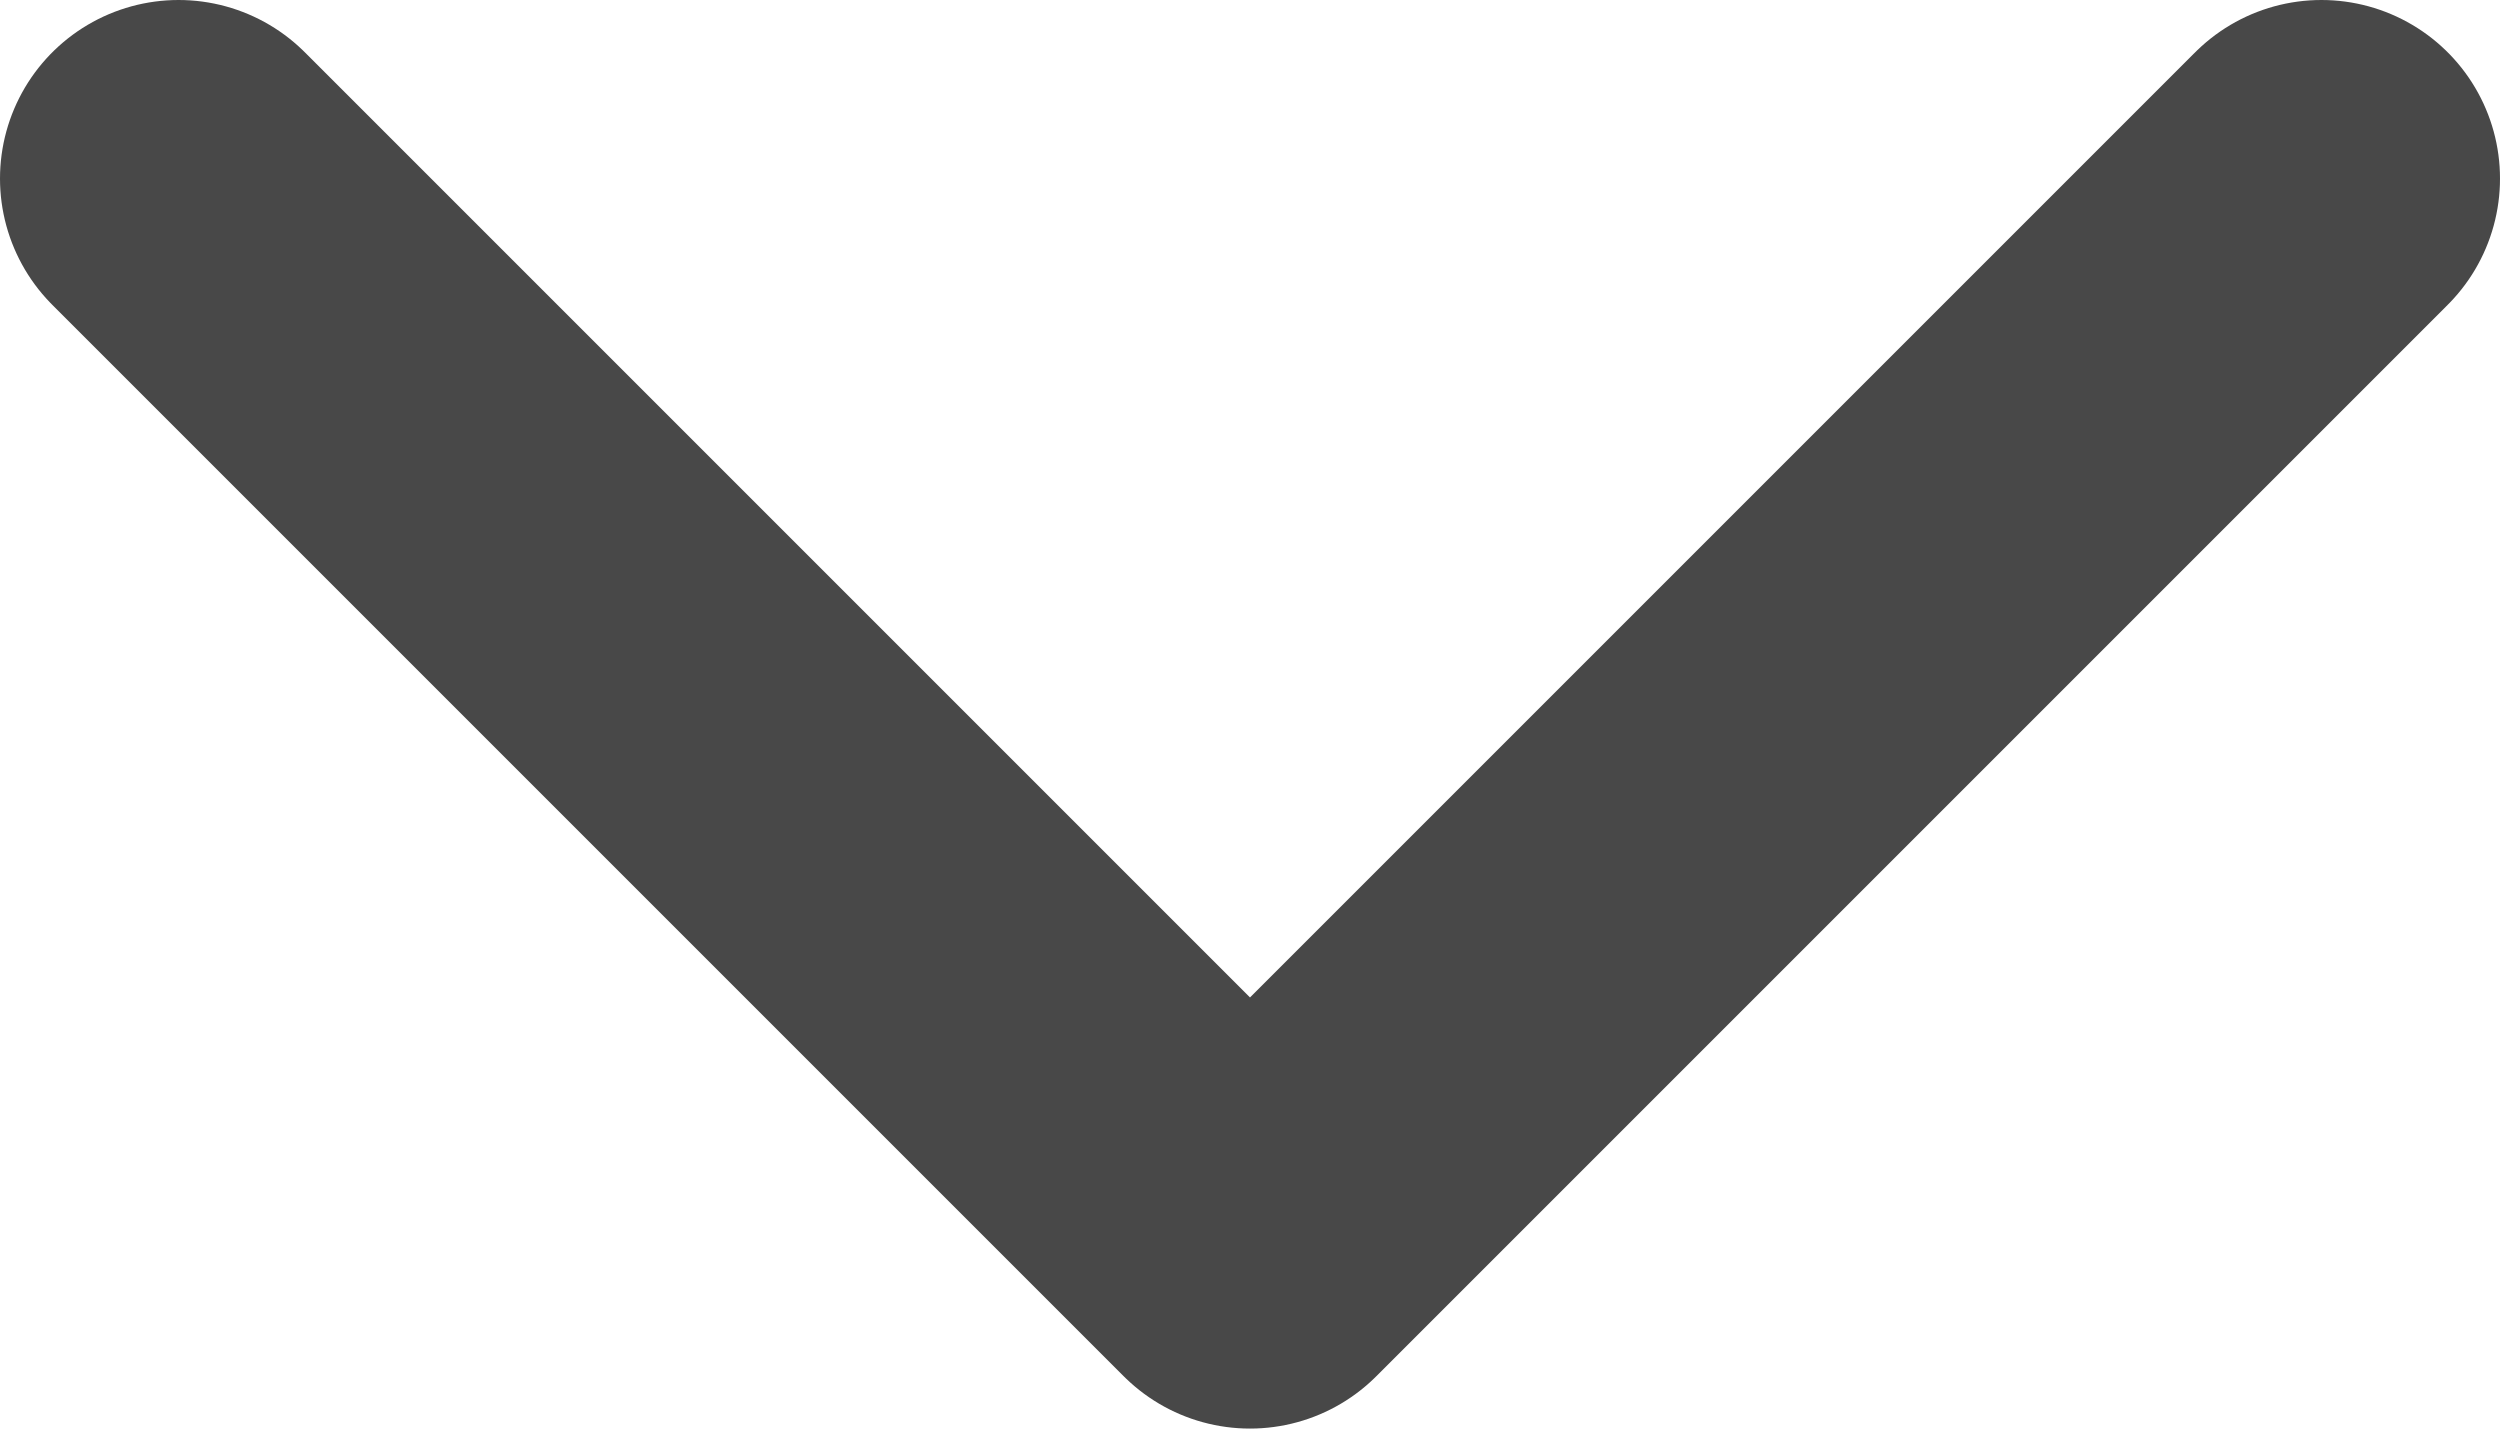 <svg width="14" height="8" viewBox="0 0 14 8" fill="none" xmlns="http://www.w3.org/2000/svg">
<path d="M13 1L7 7L1 1" stroke="#484848" stroke-width="2" stroke-linecap="round" stroke-linejoin="round"/>
</svg>
